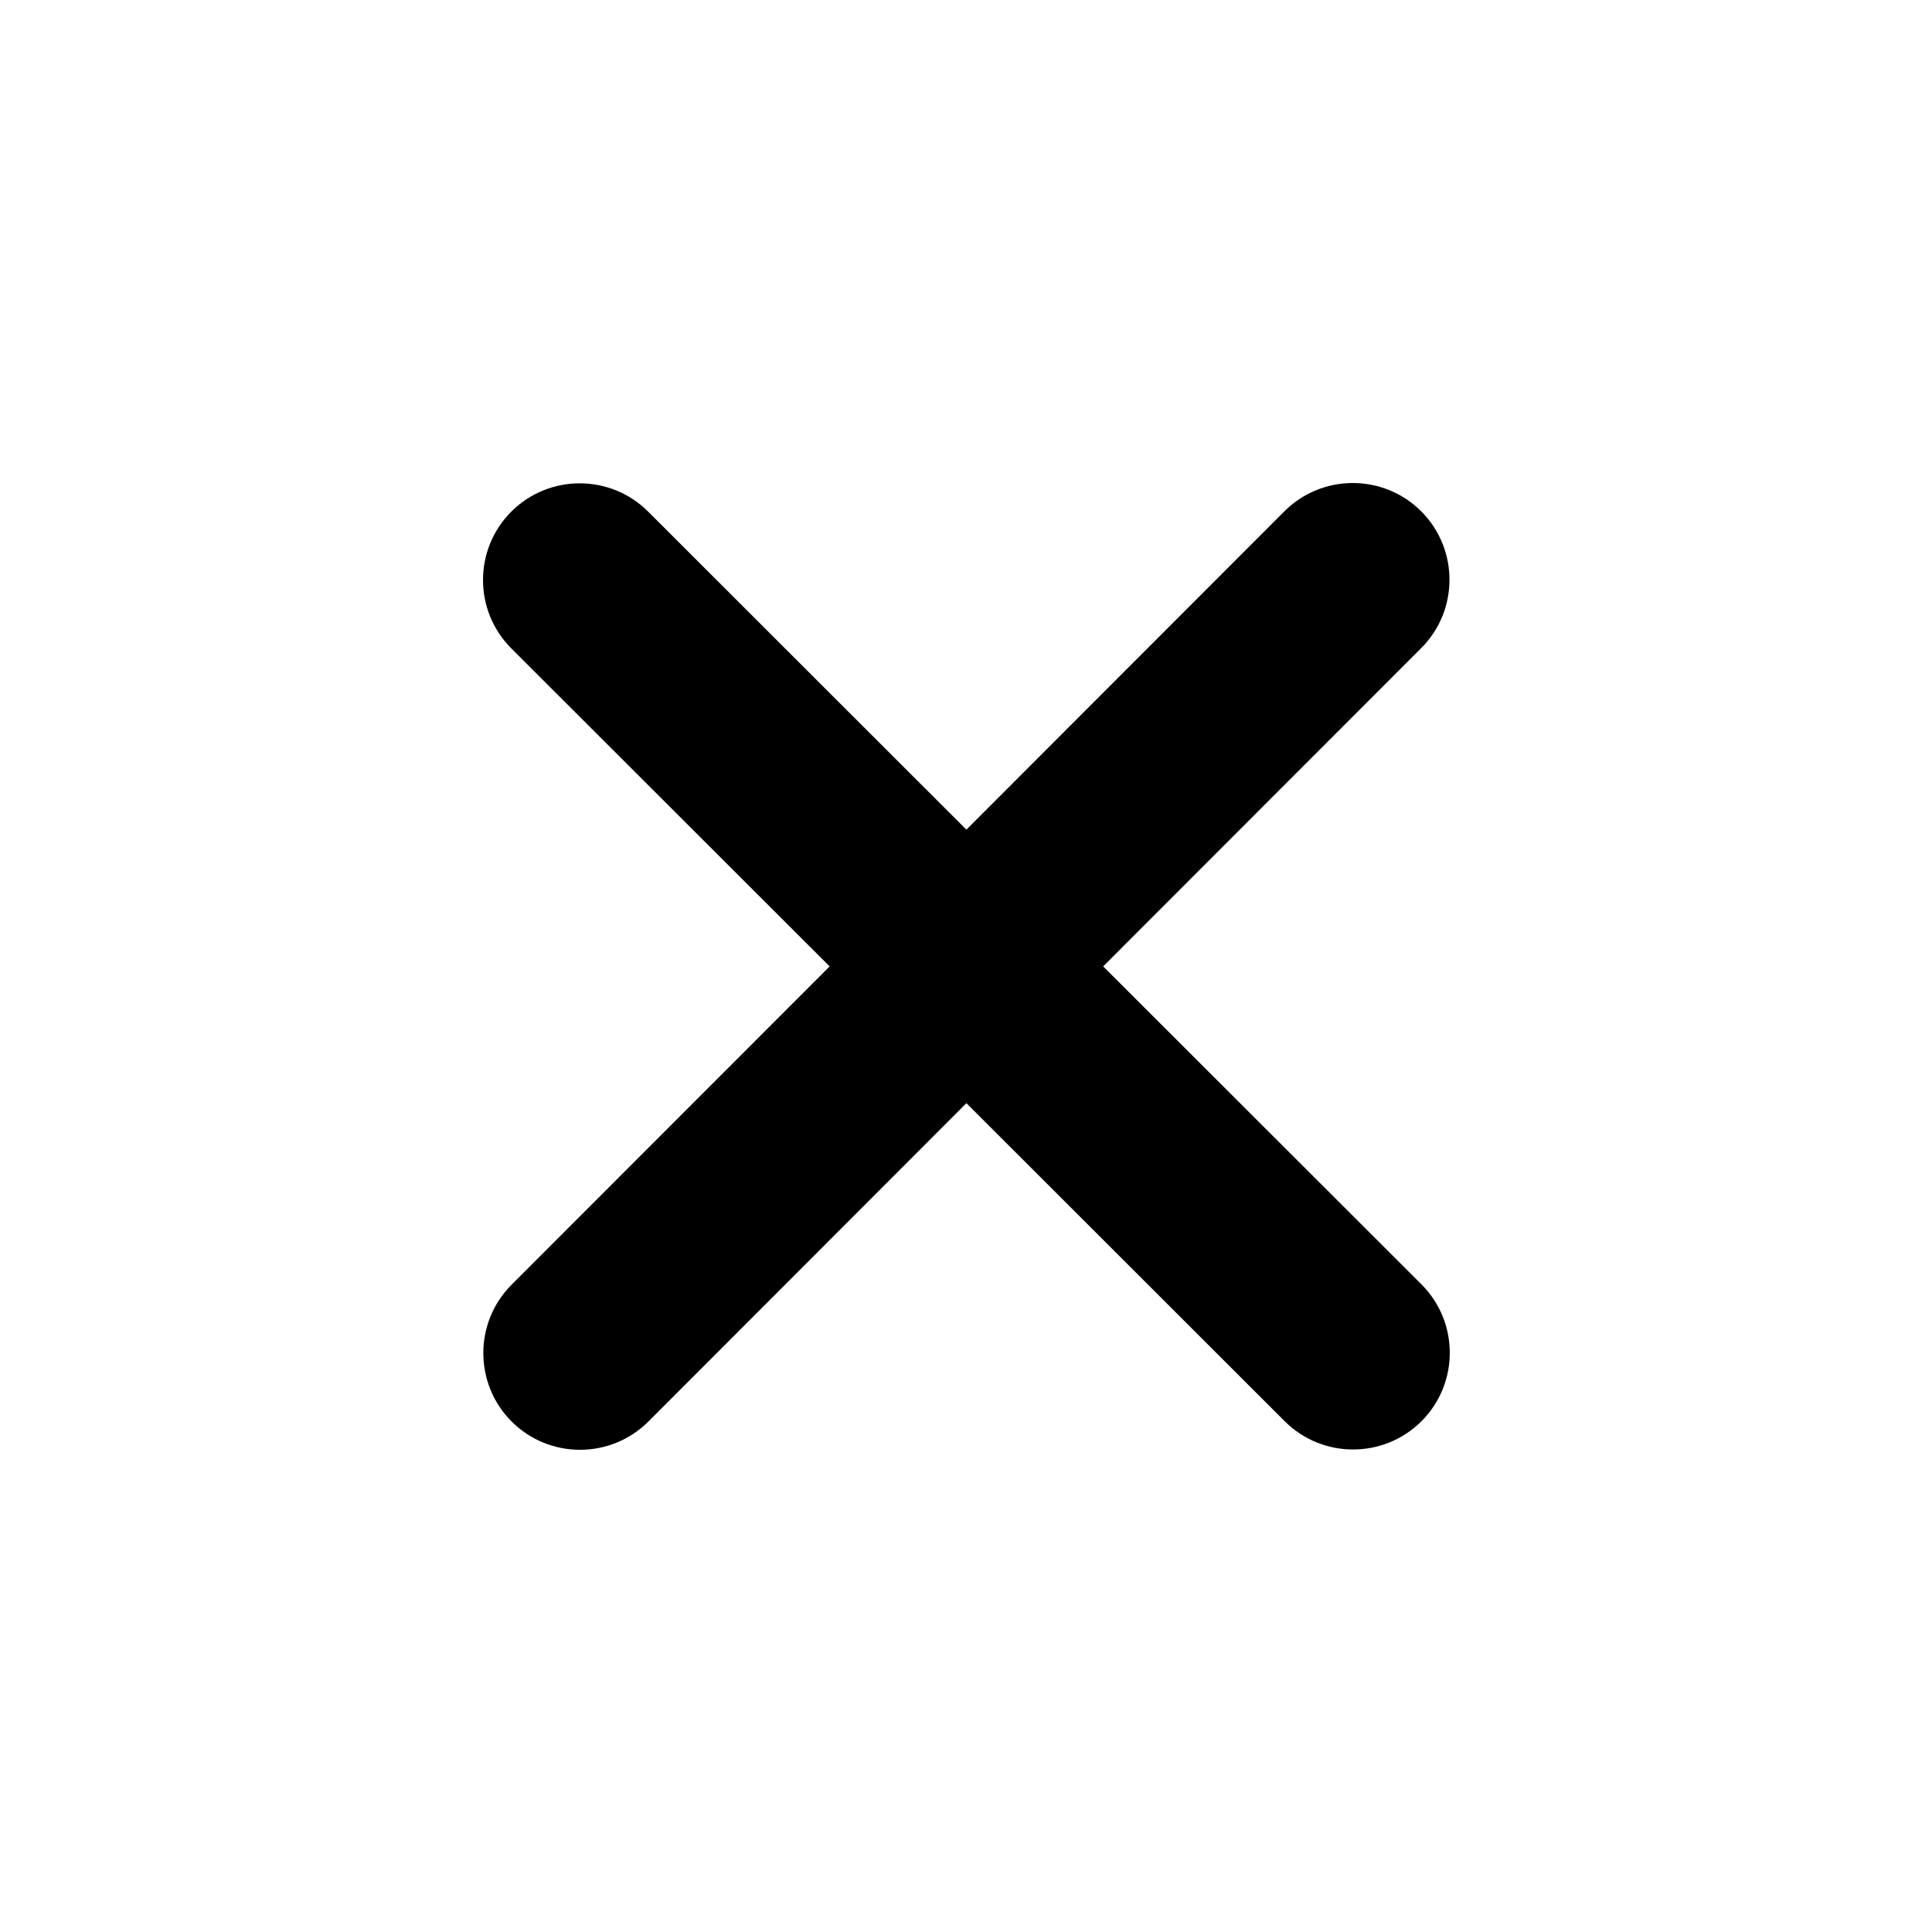 <svg width="24" height="24" viewBox="0 0 24 24" fill="currentColor" xmlns="http://www.w3.org/2000/svg">
<path d="M17.655 8.051C18.123 7.582 18.123 6.821 17.655 6.352C17.186 5.883 16.424 5.883 15.955 6.352L12.005 10.306L8.051 6.355C7.582 5.887 6.821 5.887 6.352 6.355C5.883 6.824 5.883 7.586 6.352 8.055L10.306 12.005L6.355 15.959C5.887 16.428 5.887 17.189 6.355 17.658C6.824 18.127 7.586 18.127 8.055 17.658L12.005 13.704L15.959 17.655C16.428 18.123 17.189 18.123 17.658 17.655C18.127 17.186 18.127 16.424 17.658 15.955L13.704 12.005L17.655 8.051Z" fill="currentColor"/>
</svg>
